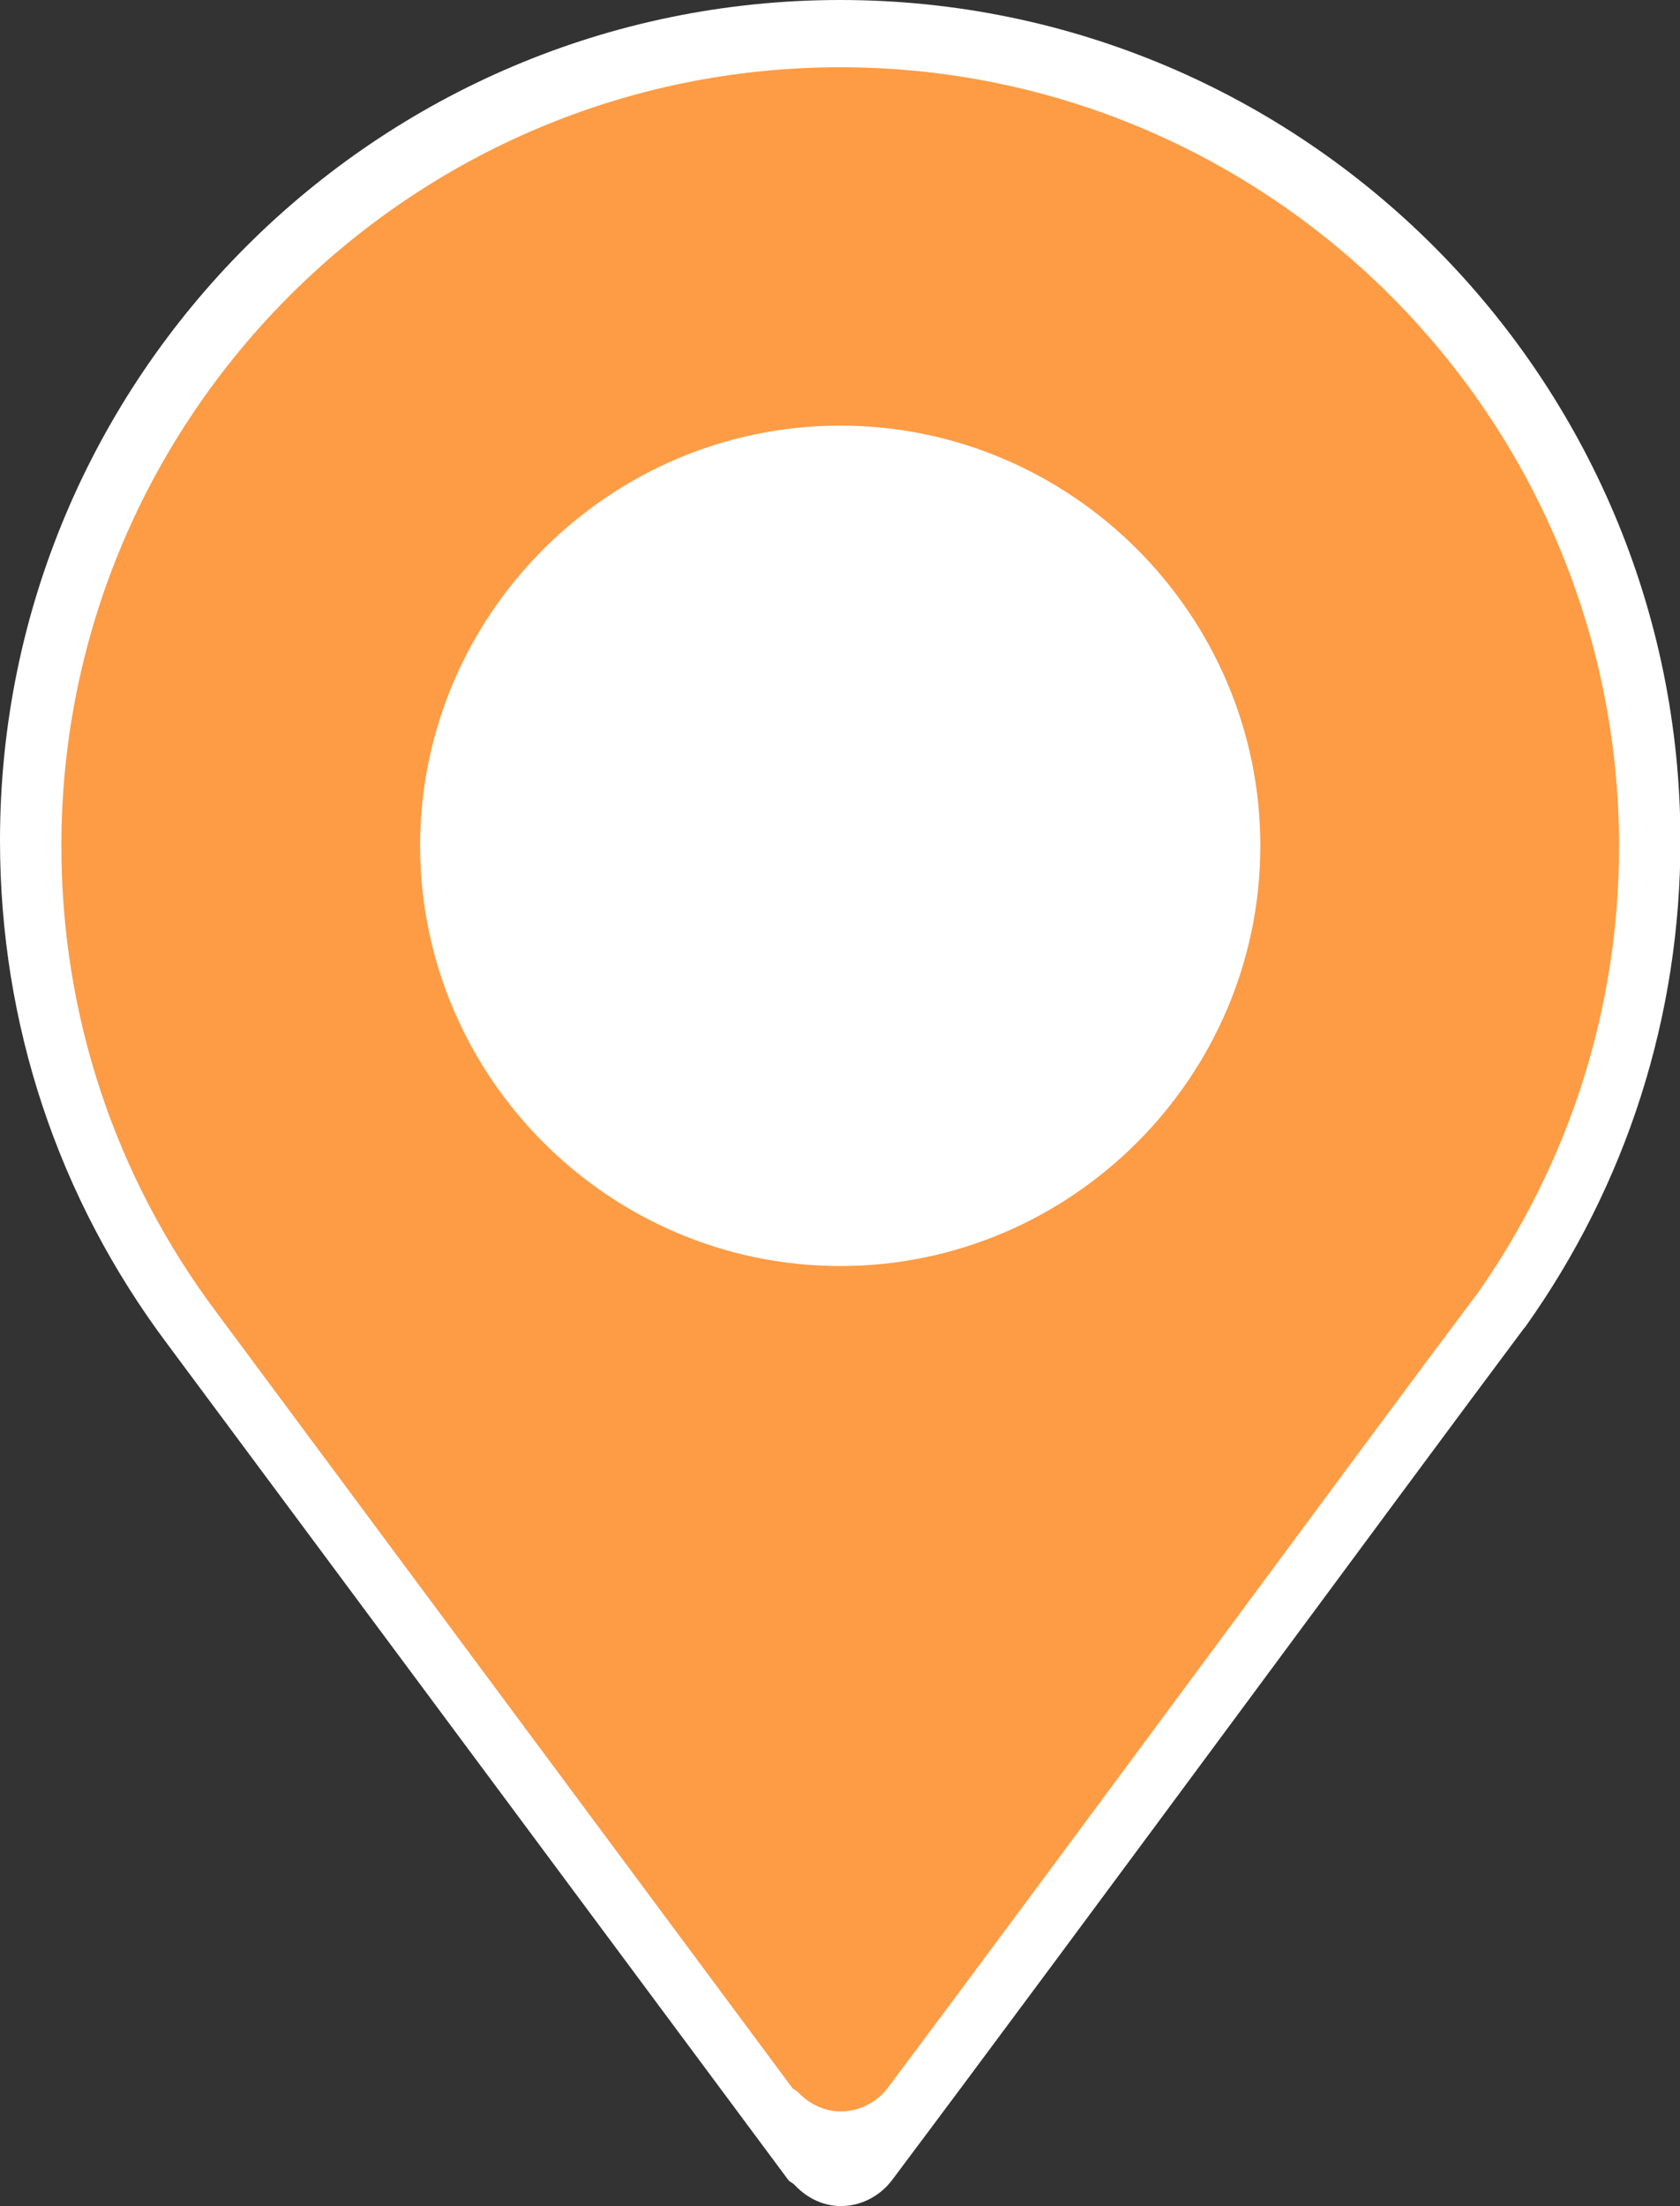 <?xml version="1.0" encoding="utf-8"?>
<!-- Generator: Adobe Illustrator 24.3.0, SVG Export Plug-In . SVG Version: 6.00 Build 0)  -->
<svg version="1.1" id="Capa_1" xmlns="http://www.w3.org/2000/svg" xmlns:xlink="http://www.w3.org/1999/xlink" x="0px" y="0px"
	 viewBox="0 0 372.3 488.8" style="enable-background:new 0 0 372.3 488.8;" xml:space="preserve">
<rect x="0" y="0" width="372.3" height="488.8" fill="#333333" stroke="none"/>
<style type="text/css">
	.st0{fill:#FFFFFF;}
	.st1{fill:#fd9c45;}
</style>
<g>
	<g>
		<g>
			<path class="st0" d="M186.2,0C83.5,0,0,83.5,0,186.2c0,40.6,12.8,79.2,37.1,111.6L174.7,483c0.3,0.4,0.9,0.6,1.3,1
				c6.9,7.4,16.8,5.5,21.7-1c39.6-52.8,112.2-151.5,140.1-188.8c0,0,0,0,0,0l0.2-0.2c22.5-31.6,34.4-68.9,34.4-107.8
				C372.3,83.5,288.8,0,186.2,0z"/>
		</g>
	</g>
	<g>
		<g>
			<path class="st1" d="M186.2,14.9C91,14.9,13.6,92.3,13.6,187.4c0,37.6,11.9,73.4,34.4,103.4l127.5,171.7c0.3,0.4,0.8,0.6,1.2,0.9
				c6.4,6.8,15.6,5.1,20.1-0.9c36.7-49,104-140.5,129.9-175c0,0,0,0,0,0l0.2-0.2c20.8-29.3,31.9-63.8,31.9-99.9
				C358.7,92.3,281.3,14.9,186.2,14.9z M186.2,280.5c-51.2,0-93.1-41.9-93.1-93.1s41.9-93.1,93.1-93.1s93.1,41.9,93.1,93.1
				S237.4,280.5,186.2,280.5z"/>
		</g>
	</g>
</g>
</svg>
